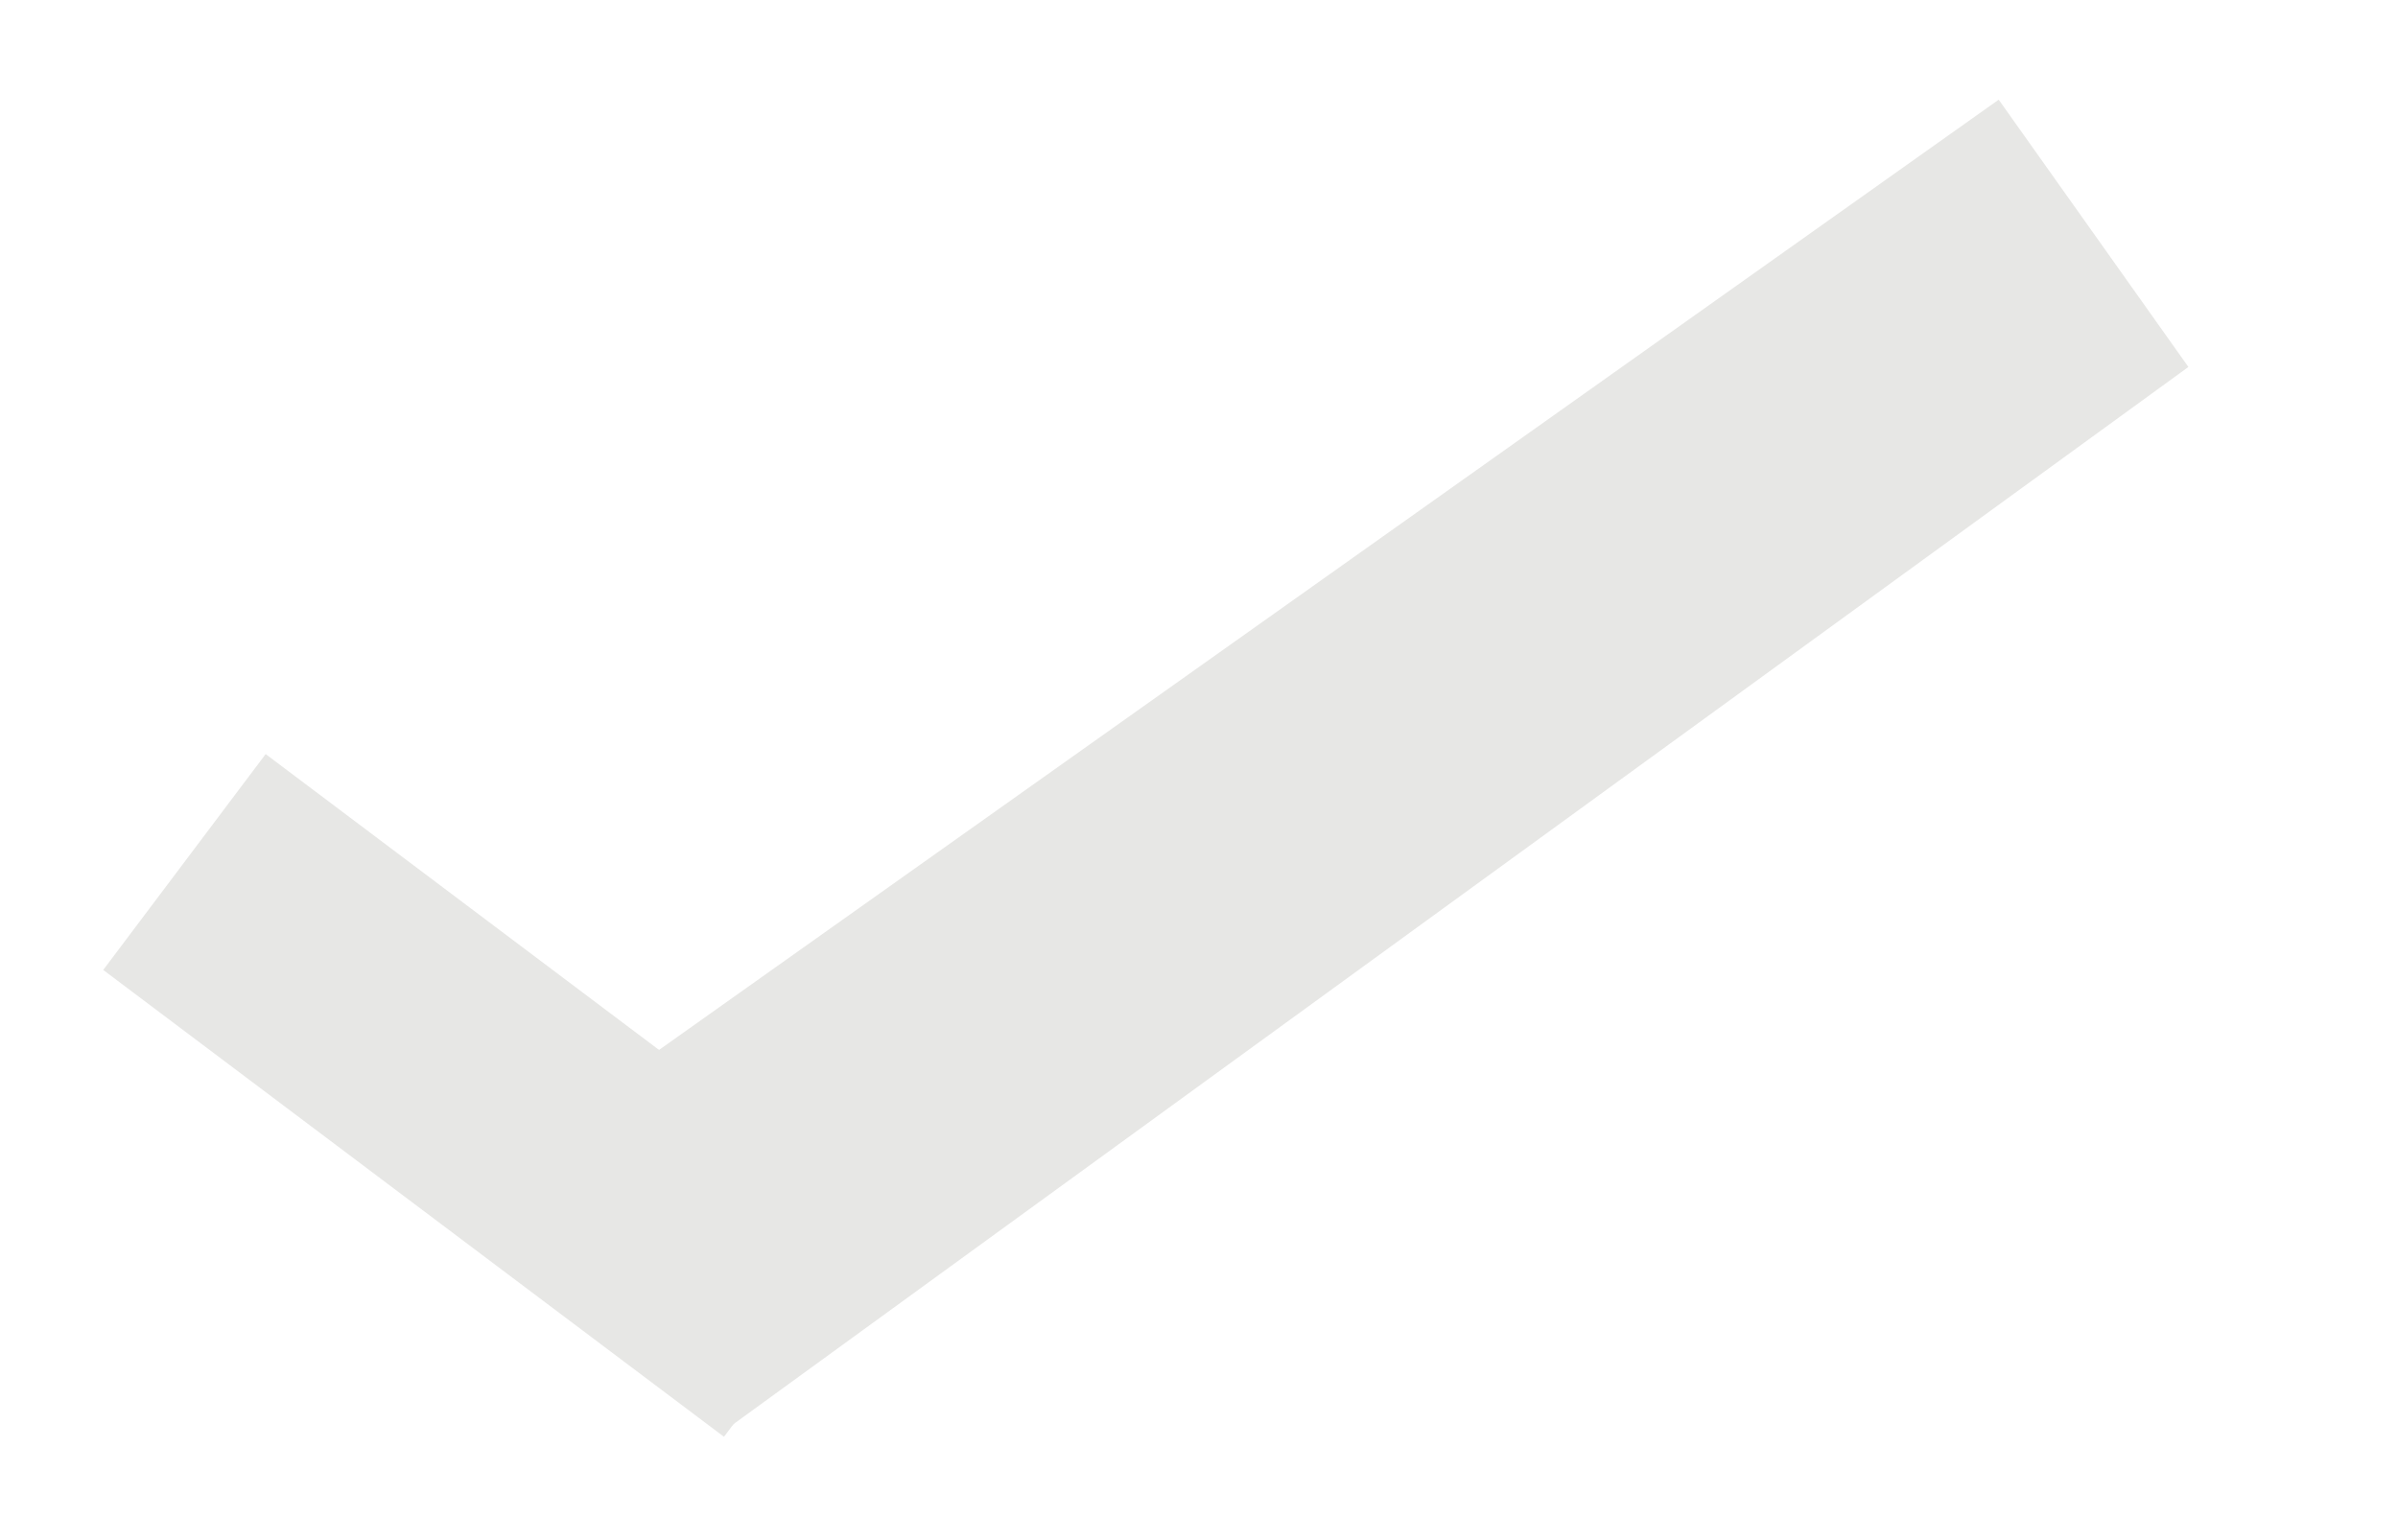 <svg width="109" height="70" viewBox="0 0 109 70" fill="none" xmlns="http://www.w3.org/2000/svg">
<g filter="url(#filter0_d_112_21)">
<rect x="12.692" y="40.102" width="12.282" height="35.309" transform="rotate(-53.047 12.692 40.102)" fill="rgb(231, 231, 229)"/>
<path d="M98.85 0.532L107.473 12.685L41 61L29.83 49.504L98.85 0.532Z" fill="rgb(231, 231, 229)"/>
</g>
<defs>
<filter id="filter0_d_112_21" x="0.692" y="0.532" width="106.781" height="68.796" filterUnits="userSpaceOnUse" color-interpolation-filters="sRGB">
<feFlood flood-opacity="0" result="BackgroundImageFix"/>
<feColorMatrix in="SourceAlpha" type="matrix" values="0 0 0 0 0 0 0 0 0 0 0 0 0 0 0 0 0 0 127 0" result="hardAlpha"/>
<feOffset dx="-8" dy="4"/>
<feGaussianBlur stdDeviation="2"/>
<feComposite in2="hardAlpha" operator="out"/>
<feColorMatrix type="matrix" values="0 0 0 0 0 0 0 0 0 0 0 0 0 0 0 0 0 0 0.34 0"/>
<feBlend mode="normal" in2="BackgroundImageFix" result="effect1_dropShadow_112_21"/>
<feBlend mode="normal" in="SourceGraphic" in2="effect1_dropShadow_112_21" result="shape"/>
</filter>
</defs>
</svg>
